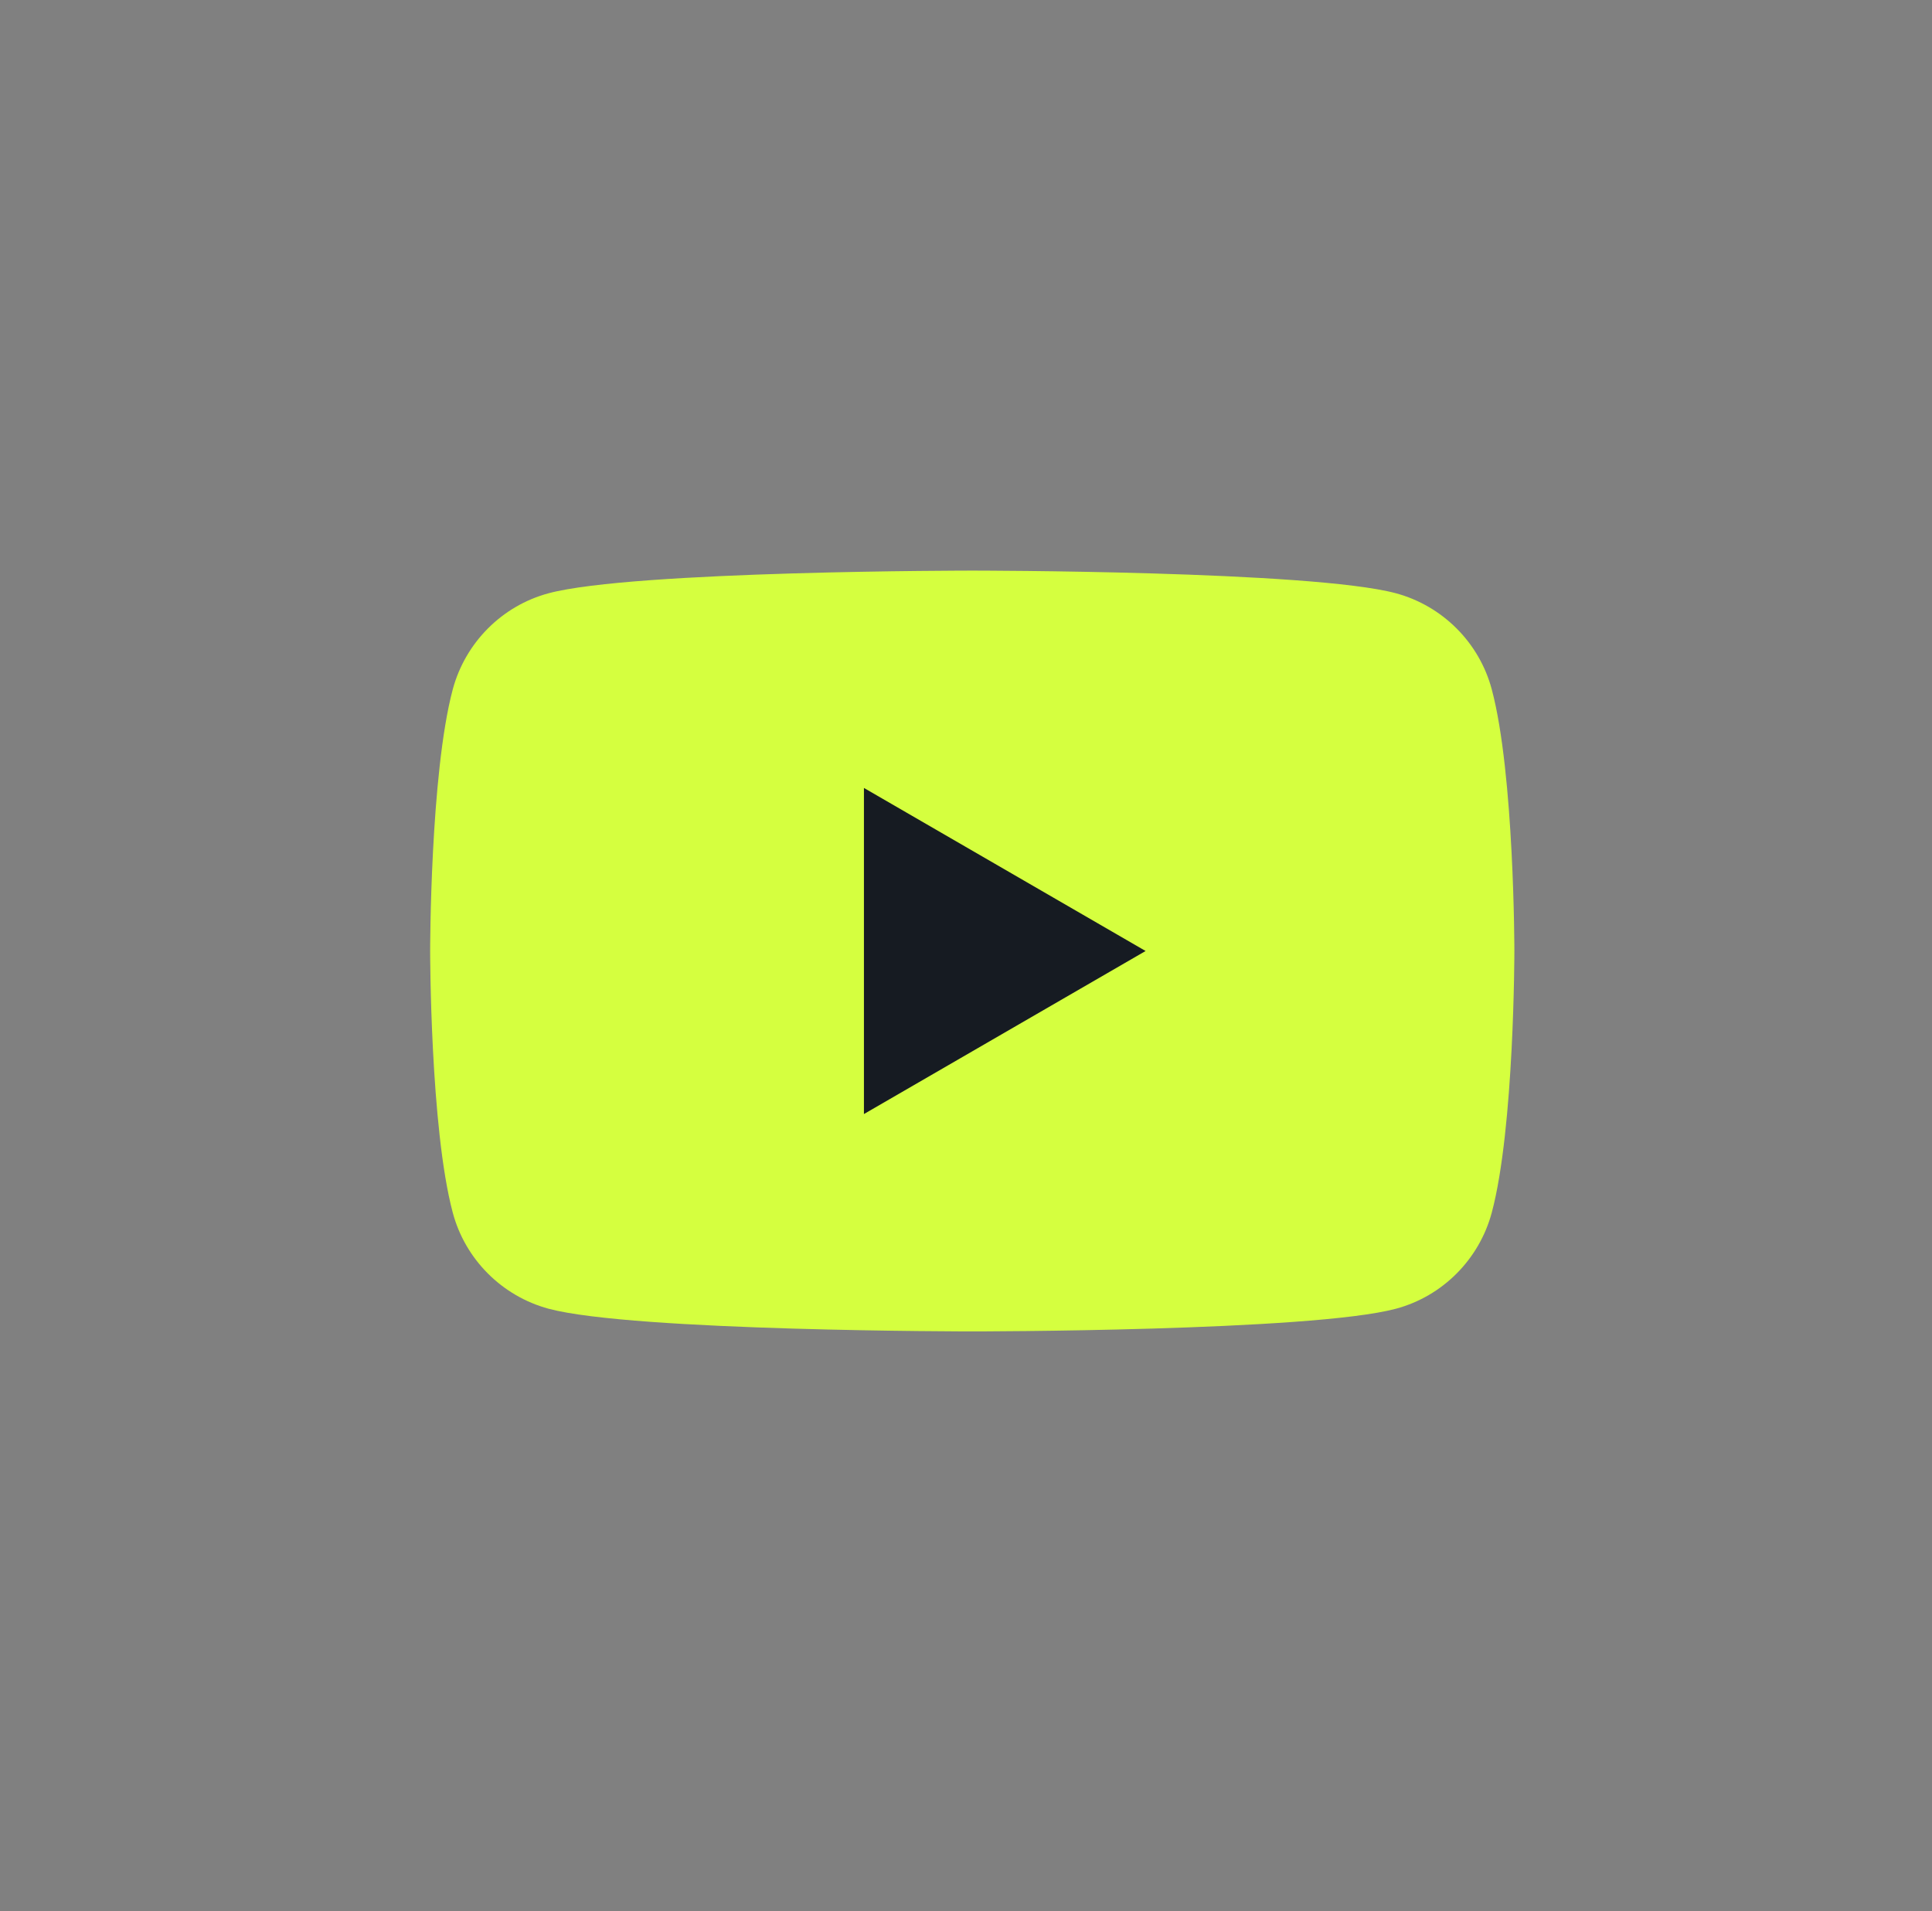 <svg width="93" height="92" viewBox="0 0 93 92" fill="none" xmlns="http://www.w3.org/2000/svg">
<rect x="0" y="0" width="93" height="92" fill="#808080" stroke="none"/>
<path d="M71.809 33.187C71.211 30.94 69.443 29.167 67.193 28.559C63.124 27.469 46.801 27.469 46.801 27.469C46.801 27.469 30.487 27.469 26.41 28.559C24.169 29.159 22.4 30.931 21.794 33.187C20.706 37.266 20.706 45.781 20.706 45.781C20.706 45.781 20.706 54.296 21.794 58.375C22.392 60.622 24.16 62.395 26.41 63.003C30.487 64.094 46.801 64.094 46.801 64.094C46.801 64.094 63.124 64.094 67.193 63.003C69.434 62.404 71.203 60.631 71.809 58.375C72.897 54.296 72.897 45.781 72.897 45.781C72.897 45.781 72.897 37.266 71.809 33.187Z" fill="#D5FF3F"/>
<path d="M41.587 53.63L55.145 45.781L41.587 37.932V53.63Z" fill="#161B22"/>
</svg>
